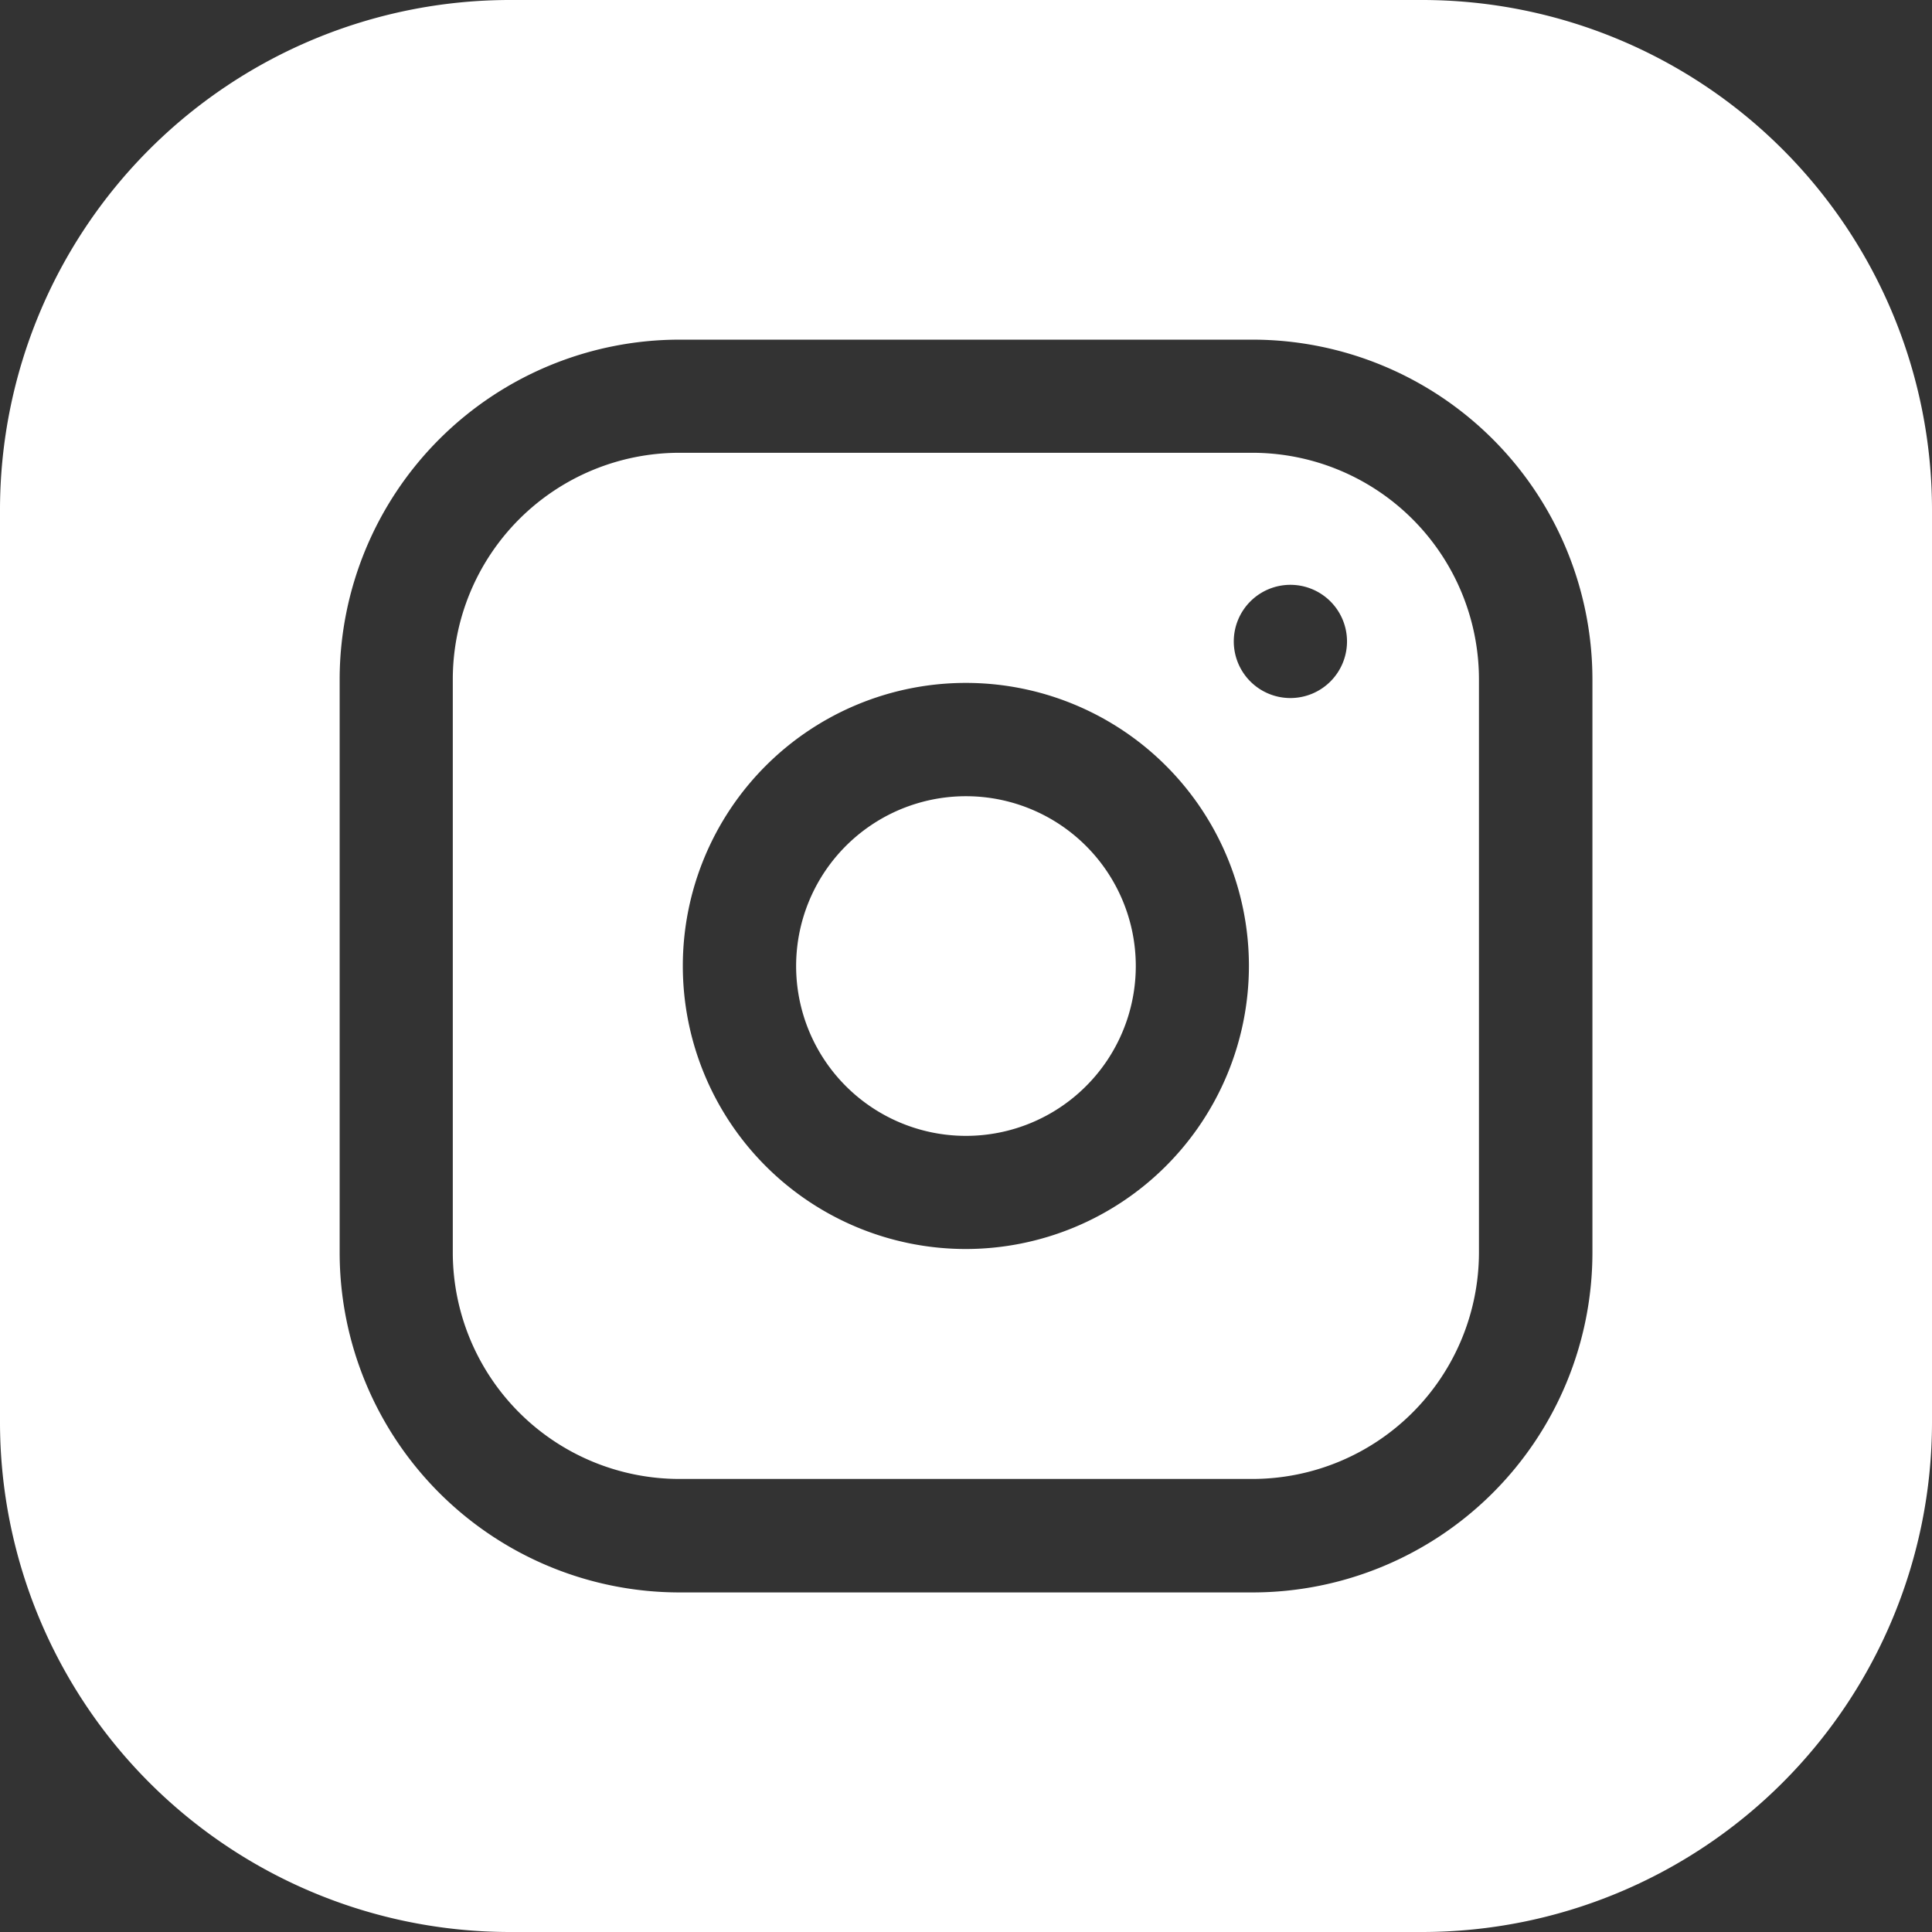 <svg id="instagram" xmlns="http://www.w3.org/2000/svg" width="22.593" height="22.594" viewBox="0 0 22.593 22.594">
  <rect x="0" y="0" width="22.593" height="22.594" fill="#333333" stroke="none"/>
  <path id="Path_51" data-name="Path 51" d="M214.971,212.986A1.986,1.986,0,1,1,212.986,211,1.986,1.986,0,0,1,214.971,212.986Zm0,0" transform="translate(-201.689 -201.689)" fill="#fff"/>
  <path id="Path_52" data-name="Path 52" d="M129.355,120h-6.707A2.651,2.651,0,0,0,120,122.648v6.707A2.651,2.651,0,0,0,122.648,132h6.707A2.651,2.651,0,0,0,132,129.355v-6.707A2.651,2.651,0,0,0,129.355,120ZM126,129.311a3.31,3.31,0,1,1,3.31-3.31A3.313,3.313,0,0,1,126,129.311Zm3.795-6.443a.662.662,0,1,1,.662-.662A.662.662,0,0,1,129.8,122.868Zm0,0" transform="translate(-114.705 -114.705)" fill="#fff"/>
  <path id="Path_53" data-name="Path 53" d="M16.636,0H5.957A5.964,5.964,0,0,0,0,5.957V16.636a5.964,5.964,0,0,0,5.957,5.957H16.636a5.964,5.964,0,0,0,5.957-5.957V5.957A5.964,5.964,0,0,0,16.636,0Zm1.986,14.65a3.976,3.976,0,0,1-3.972,3.972H7.943A3.976,3.976,0,0,1,3.972,14.65V7.943A3.976,3.976,0,0,1,7.943,3.972H14.65a3.976,3.976,0,0,1,3.972,3.972Zm0,0" fill="#fff"/>
</svg>
